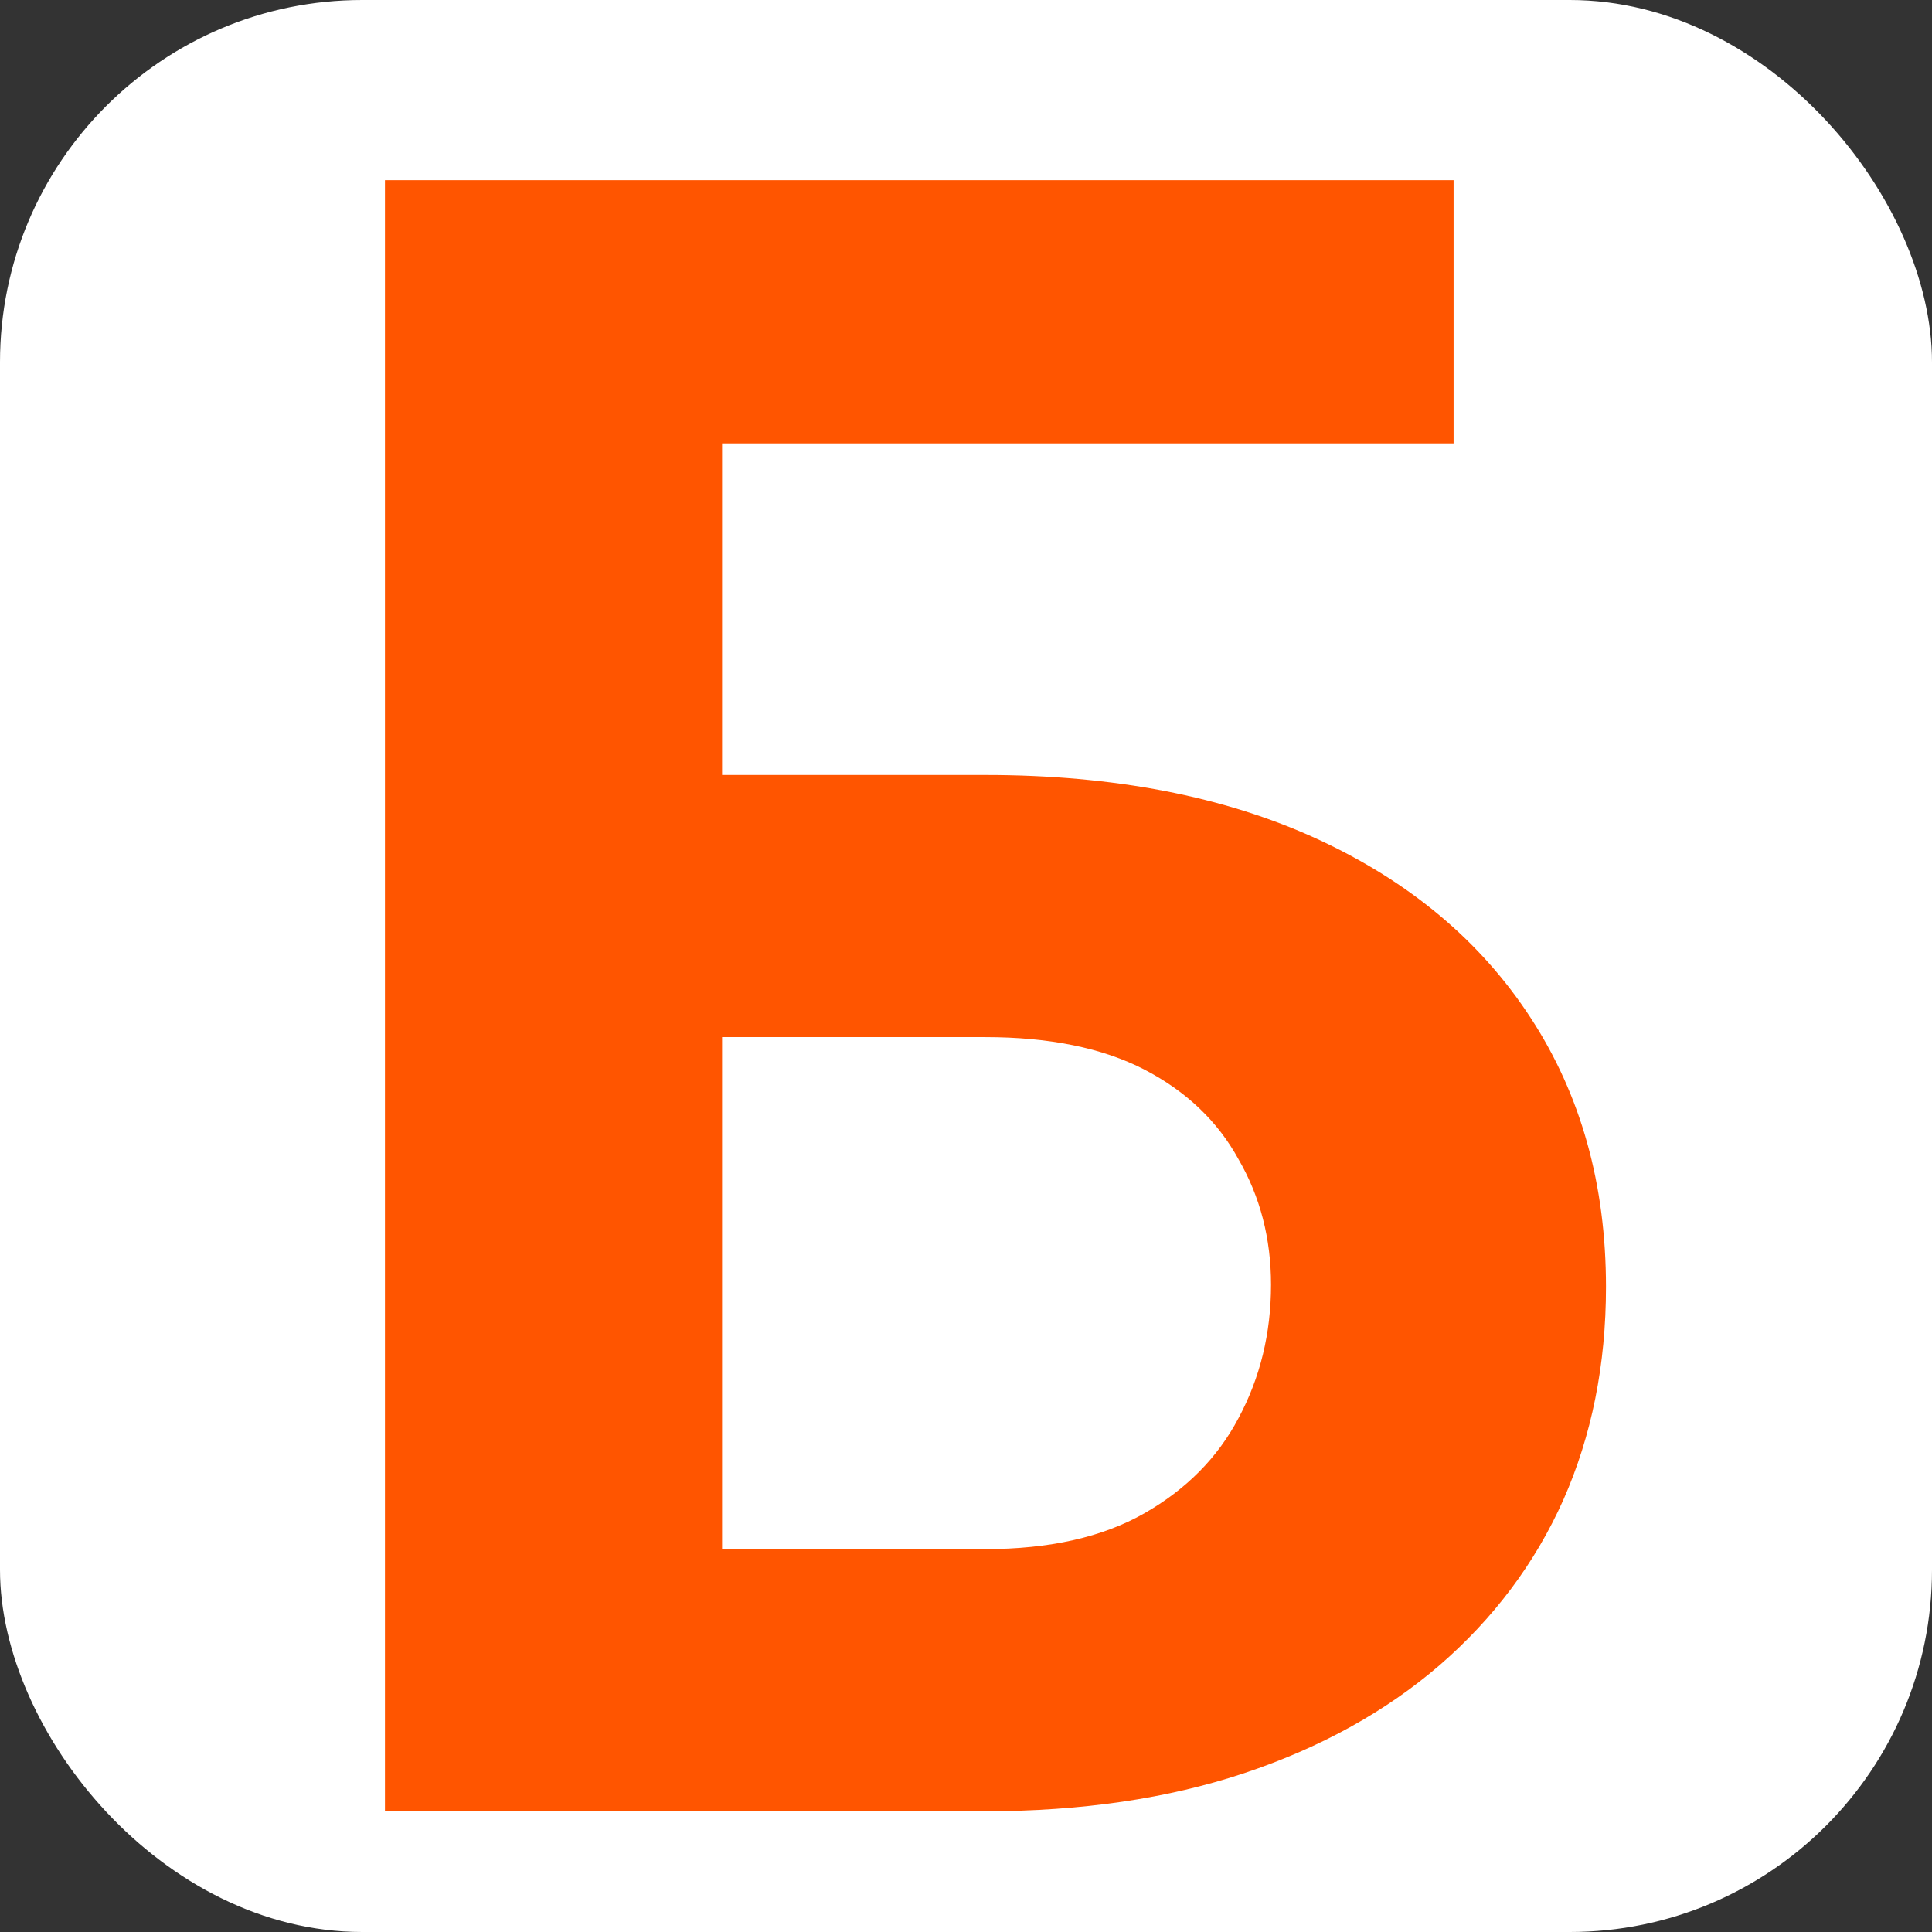 <svg width="16" height="16" viewBox="0 0 16 16" fill="none" xmlns="http://www.w3.org/2000/svg">
    <rect x="0" y="0" width="16" height="16" fill="#333333" stroke="none"/>
    <g clip-path="url(#clip0_127_1300)">
        <rect width="16" height="16" rx="3" fill="white"/>
        <path d="M12.038 1.492V3.672H5.961V15H3.188V1.492H12.038ZM5.006 6.418H8.16C9.224 6.418 10.139 6.595 10.906 6.947C11.673 7.3 12.264 7.795 12.678 8.432C13.093 9.069 13.3 9.811 13.3 10.658C13.3 11.301 13.182 11.889 12.947 12.421C12.712 12.947 12.369 13.404 11.918 13.794C11.472 14.177 10.934 14.474 10.303 14.685C9.672 14.895 8.958 15 8.16 15H3.188V1.492H5.98V12.829H8.16C8.692 12.829 9.131 12.73 9.478 12.532C9.824 12.334 10.084 12.072 10.257 11.744C10.436 11.41 10.526 11.042 10.526 10.64C10.526 10.256 10.436 9.91 10.257 9.601C10.084 9.285 9.824 9.038 9.478 8.858C9.131 8.679 8.692 8.589 8.16 8.589H5.006V6.418Z" fill="#FF5500"/>
    </g>
    <defs>
        <clipPath id="clip0_127_1300">
            <rect width="16" height="16" rx="3" fill="white"/>
        </clipPath>
    </defs>
</svg>
